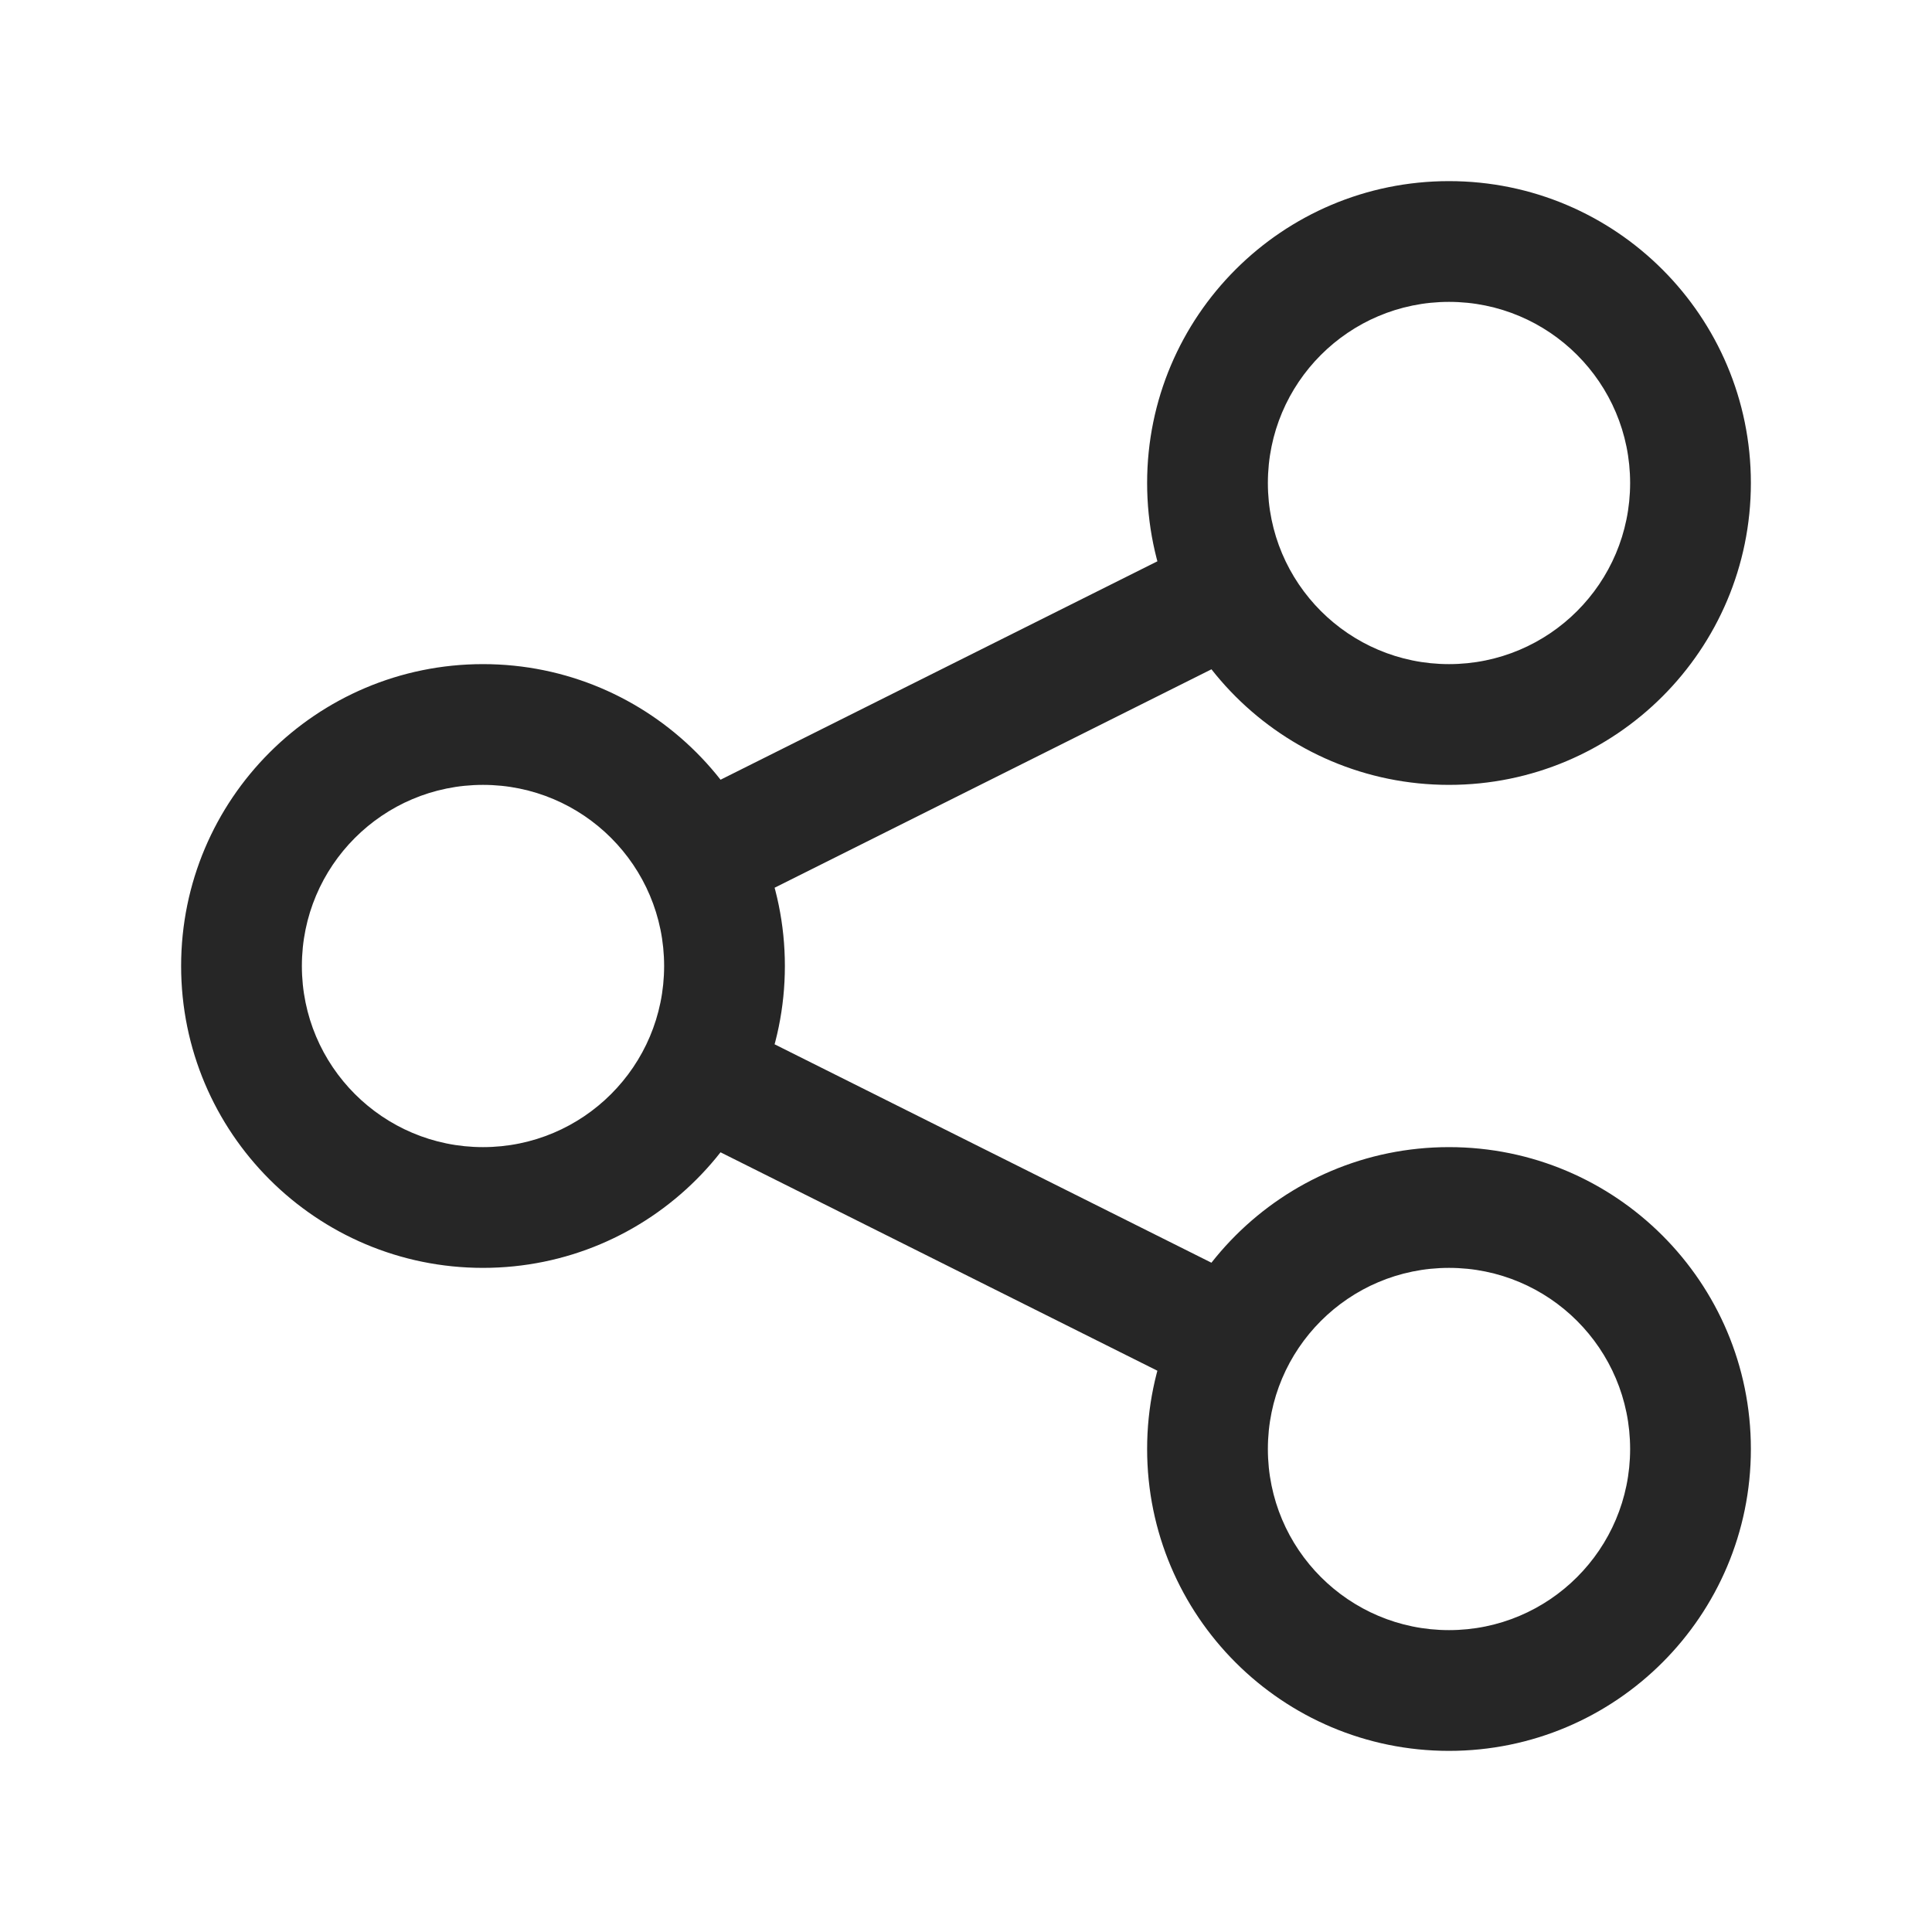 <svg width="24" height="24" viewBox="0 0 24 24" fill="none" xmlns="http://www.w3.org/2000/svg">
<path d="M20.25 6C20.25 7.243 19.243 8.25 18 8.25V9.75C20.071 9.75 21.75 8.071 21.75 6H20.25ZM18 8.25C16.757 8.25 15.75 7.243 15.75 6H14.25C14.25 8.071 15.929 9.75 18 9.75V8.25ZM15.75 6C15.75 4.757 16.757 3.75 18 3.75V2.25C15.929 2.25 14.25 3.929 14.25 6H15.75ZM18 3.75C19.243 3.75 20.25 4.757 20.25 6H21.75C21.75 3.929 20.071 2.25 18 2.25V3.75ZM9.02 11.329L15.648 8.015L14.977 6.673L8.349 9.987L9.02 11.329ZM8.25 12C8.25 13.243 7.243 14.25 6 14.25V15.75C8.071 15.75 9.75 14.071 9.75 12H8.25ZM6 14.25C4.757 14.25 3.75 13.243 3.75 12H2.25C2.25 14.071 3.929 15.75 6 15.75V14.25ZM3.75 12C3.75 10.757 4.757 9.75 6 9.75V8.25C3.929 8.25 2.25 9.929 2.25 12H3.75ZM6 9.75C7.243 9.75 8.25 10.757 8.25 12H9.75C9.75 9.929 8.071 8.25 6 8.25V9.75ZM15.651 15.987L9.029 12.676L8.358 14.018L14.98 17.329L15.651 15.987ZM20.25 18C20.25 19.243 19.243 20.25 18 20.25V21.75C20.071 21.75 21.75 20.071 21.75 18H20.25ZM18 20.25C16.757 20.25 15.75 19.243 15.75 18H14.25C14.25 20.071 15.929 21.75 18 21.75V20.25ZM15.75 18C15.75 16.757 16.757 15.75 18 15.75V14.25C15.929 14.25 14.25 15.929 14.25 18H15.75ZM18 15.75C19.243 15.75 20.25 16.757 20.25 18H21.75C21.75 15.929 20.071 14.25 18 14.25V15.75Z" fill="#262626"/>
</svg>
